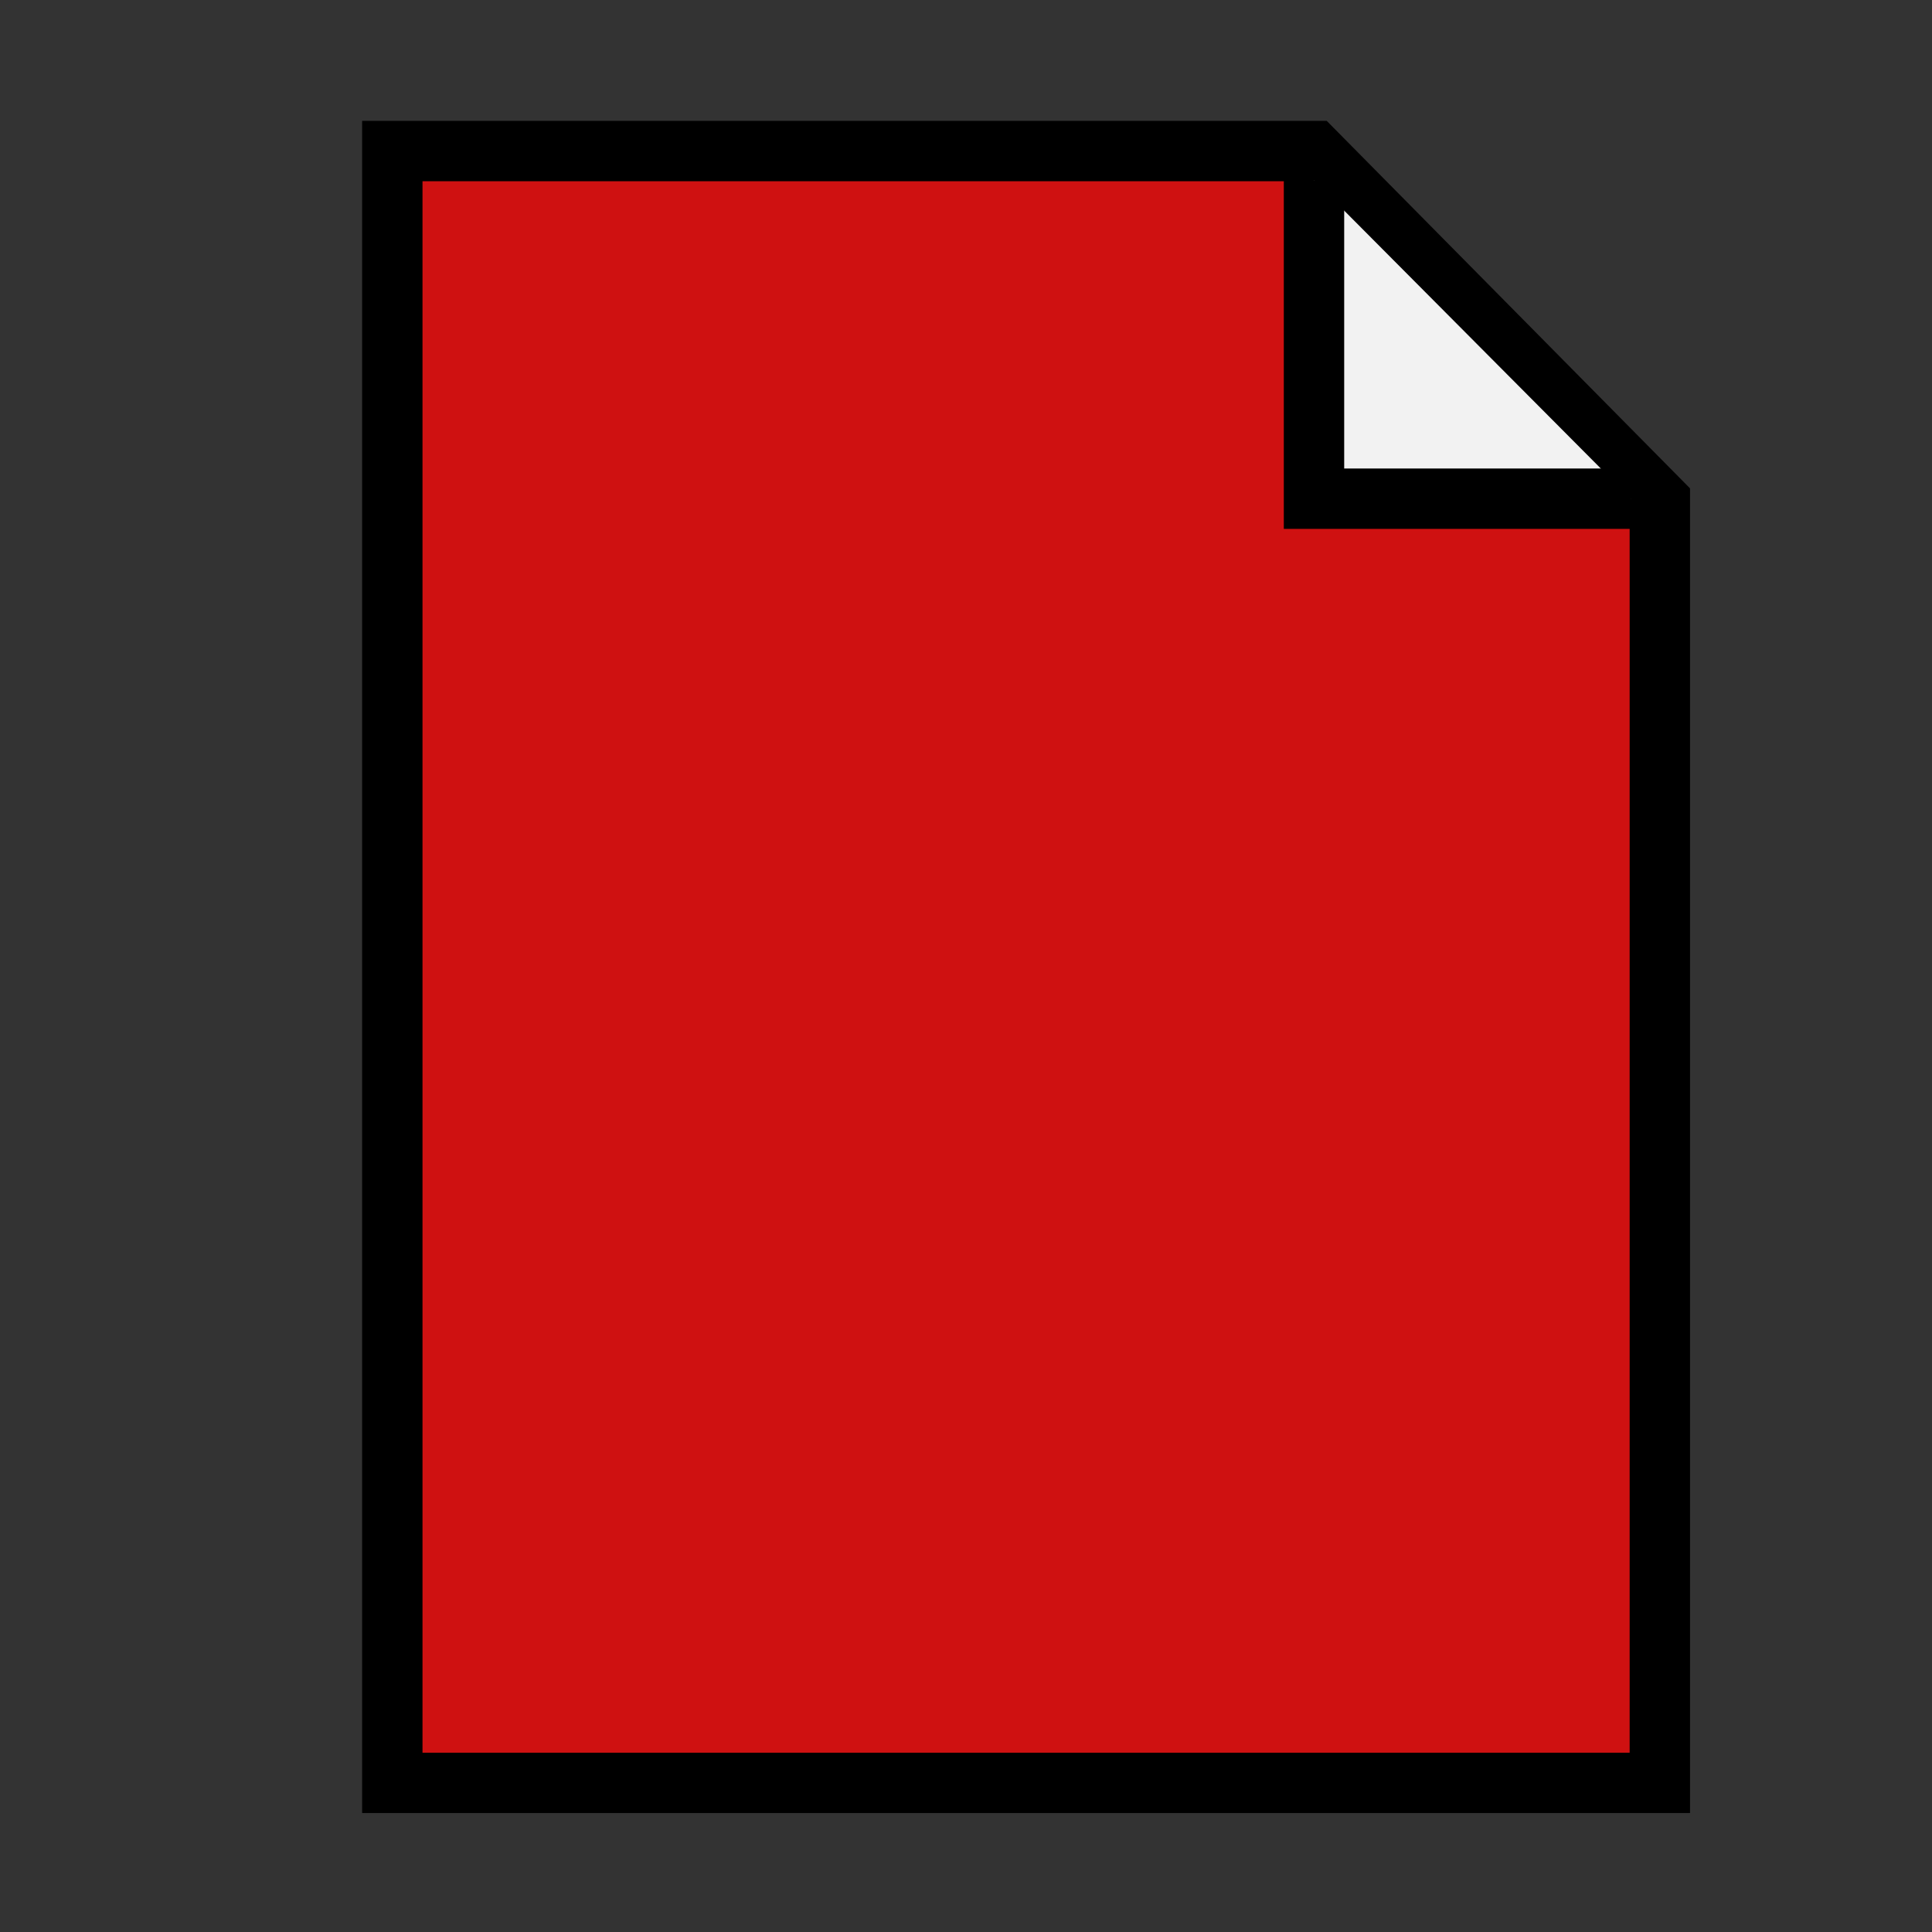 <?xml version="1.0" encoding="UTF-8" standalone="no"?>
<!-- Created with Inkscape (http://www.inkscape.org/) -->
<svg xmlns:dc="http://purl.org/dc/elements/1.1/" xmlns:cc="http://creativecommons.org/ns#" xmlns:rdf="http://www.w3.org/1999/02/22-rdf-syntax-ns#" xmlns:svg="http://www.w3.org/2000/svg" xmlns="http://www.w3.org/2000/svg" xmlns:sodipodi="http://sodipodi.sourceforge.net/DTD/sodipodi-0.dtd" xmlns:inkscape="http://www.inkscape.org/namespaces/inkscape" width="16px" height="16px" id="svg2385" sodipodi:version="0.32" inkscape:version="0.91 r13725" sodipodi:docname="paper_white.svg" inkscape:output_extension="org.inkscape.output.svg.inkscape" version="1.1">
  <rect width="100%" height="100%" fill="#333333" stroke="none"/>
  <defs id="defs2387">
    <inkscape:perspective sodipodi:type="inkscape:persp3d" inkscape:vp_x="0 : 8 : 1" inkscape:vp_y="0 : 1000 : 0" inkscape:vp_z="16 : 8 : 1" inkscape:persp3d-origin="8 : 5.3333333 : 1" id="perspective2393"/>
    <inkscape:perspective id="perspective9107" inkscape:persp3d-origin="0.5 : 0.33333333 : 1" inkscape:vp_z="1 : 0.5 : 1" inkscape:vp_y="0 : 1000 : 0" inkscape:vp_x="0 : 0.5 : 1" sodipodi:type="inkscape:persp3d"/>
    <inkscape:perspective id="perspective2830" inkscape:persp3d-origin="0.5 : 0.33333333 : 1" inkscape:vp_z="1 : 0.5 : 1" inkscape:vp_y="0 : 1000 : 0" inkscape:vp_x="0 : 0.5 : 1" sodipodi:type="inkscape:persp3d"/>
  </defs>
  <g id="layer1" inkscape:label="Layer 1" inkscape:groupmode="layer">
    <rect style="opacity:0;fill:#cf1111;fill-opacity:1;fill-rule:evenodd;stroke:none;stroke-width:1;stroke-miterlimit:4;stroke-dasharray:none;stroke-opacity:1" id="rect3254" width="16" height="16" x="0" y="0" ry="0"/>
    <path inkscape:connector-curvature="0" style="fill:#cf1111;fill-opacity:1;fill-rule:nonzero;stroke:#000000;stroke-width:0.5;stroke-miterlimit:4;stroke-dashoffset:0;stroke-opacity:1" d="m 3.249,1.251 7.634,0 2.863,2.896 0,10.618 -10.497,0 0,-13.513 z" id="rect2385" sodipodi:nodetypes="cccccc"/>
    <path inkscape:connector-curvature="0" style="fill:#f2f2f2;fill-opacity:1;fill-rule:evenodd;stroke:#000000;stroke-width:0.5;stroke-linecap:butt;stroke-linejoin:miter;stroke-miterlimit:4;stroke-dasharray:none;stroke-opacity:1" d="m 10.882,1.493 0,2.637 2.624,0" id="path2388"/>
  </g>
</svg>
